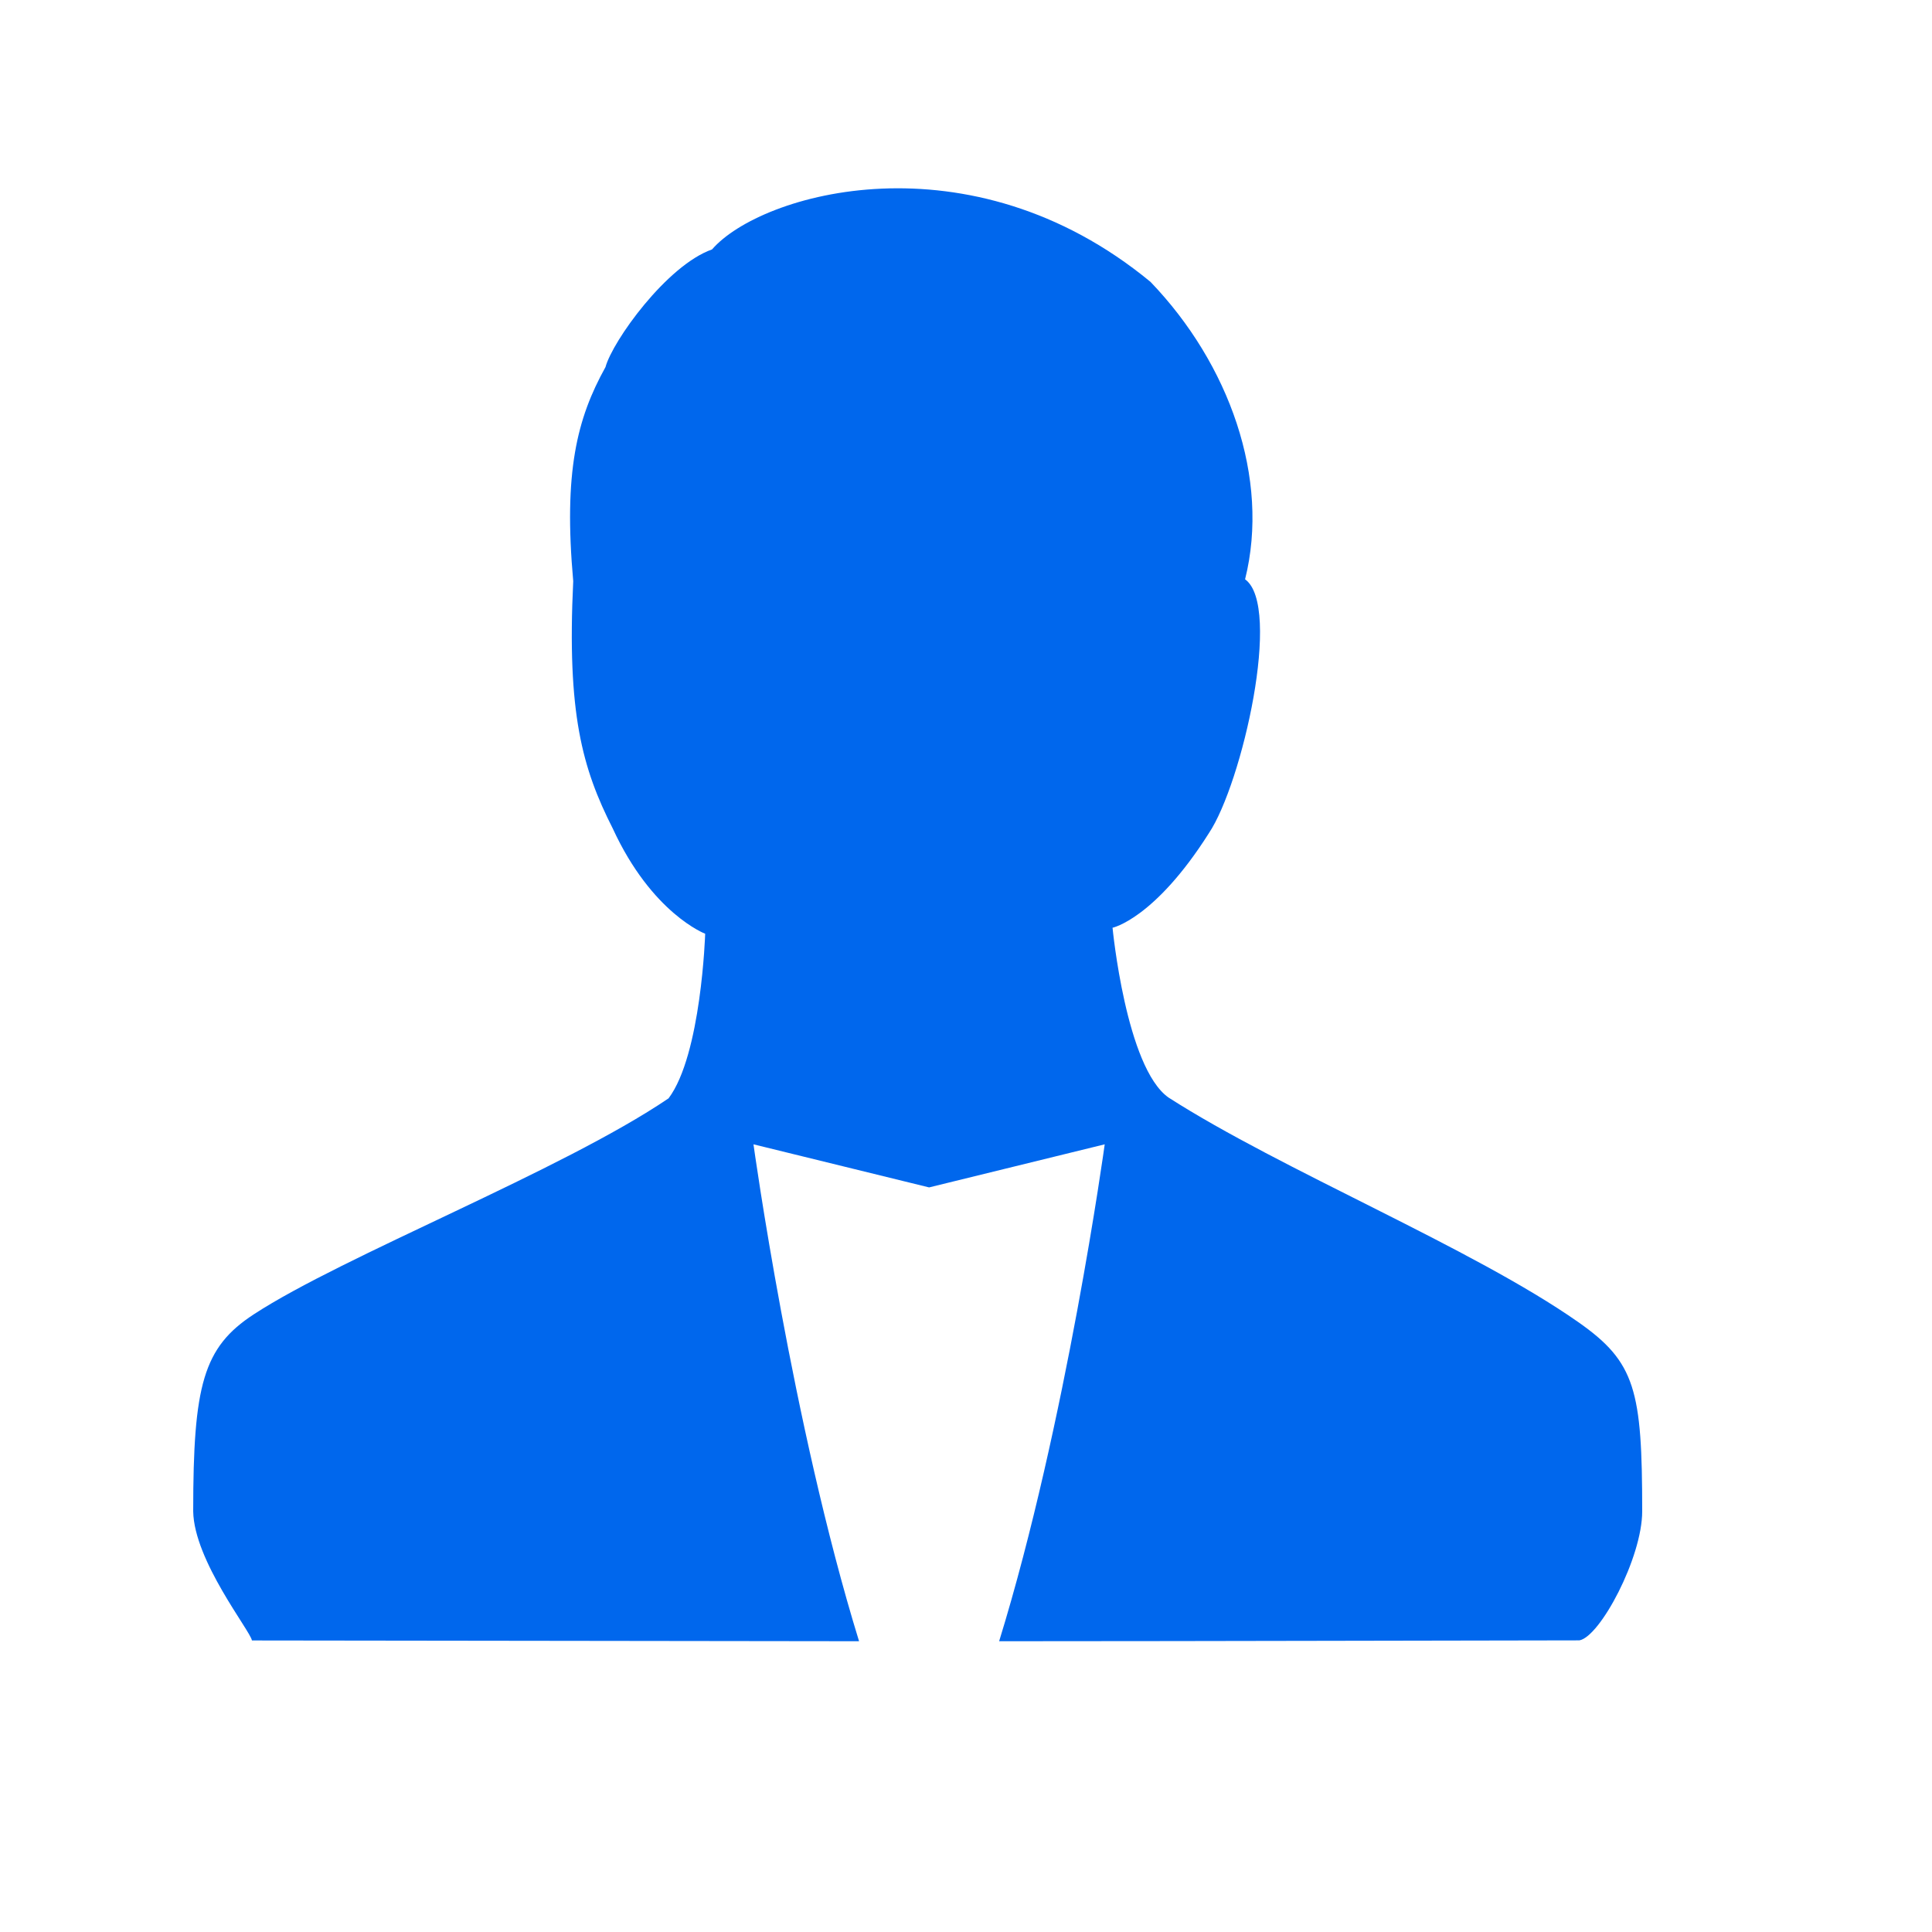 <?xml version="1.0" encoding="iso-8859-1"?>
<!-- Generator: Adobe Illustrator 21.1.0, SVG Export Plug-In . SVG Version: 6.00 Build 0)  -->
<svg version="1.1" id="&#x56FE;&#x5C42;_1" xmlns="http://www.w3.org/2000/svg" xmlns:xlink="http://www.w3.org/1999/xlink" x="0px"
	 y="0px" viewBox="0 0 20 20" style="enable-background:new 0 0 20 20;" xml:space="preserve">
<path style="fill:#0067ED;" d="M16.339,13.687c-1.096-0.769-3.072-1.574-4.242-2.325c-0.441-0.309-0.58-1.758-0.58-1.758
	s0.435-0.091,0.998-0.98c0.344-0.516,0.76-2.351,0.374-2.627c0.261-1.044-0.165-2.232-0.979-3.079
	c-1.871-1.543-4.034-0.919-4.539-0.336C6.902,2.747,6.341,3.531,6.268,3.8C5.972,4.333,5.833,4.887,5.934,6.016
	c-0.066,1.367,0.093,1.937,0.409,2.56c0.406,0.882,0.957,1.09,0.957,1.09s-0.04,1.253-0.379,1.704
	c-1.108,0.751-3.365,1.629-4.294,2.236C2.103,13.948,2,14.339,2,15.645c0.008,0.511,0.593,1.239,0.608,1.337
	c1.721,0.001,3.902,0.006,6.285,0.008c-0.695-2.253-1.093-5.144-1.093-5.144l1.818,0.446l1.818-0.446c0,0-0.398,2.891-1.093,5.144
	c2.593-0.001,4.155-0.007,6.007-0.009c0.214-0.038,0.65-0.856,0.65-1.336C17,14.39,16.93,14.101,16.339,13.687z"/>
</svg>
